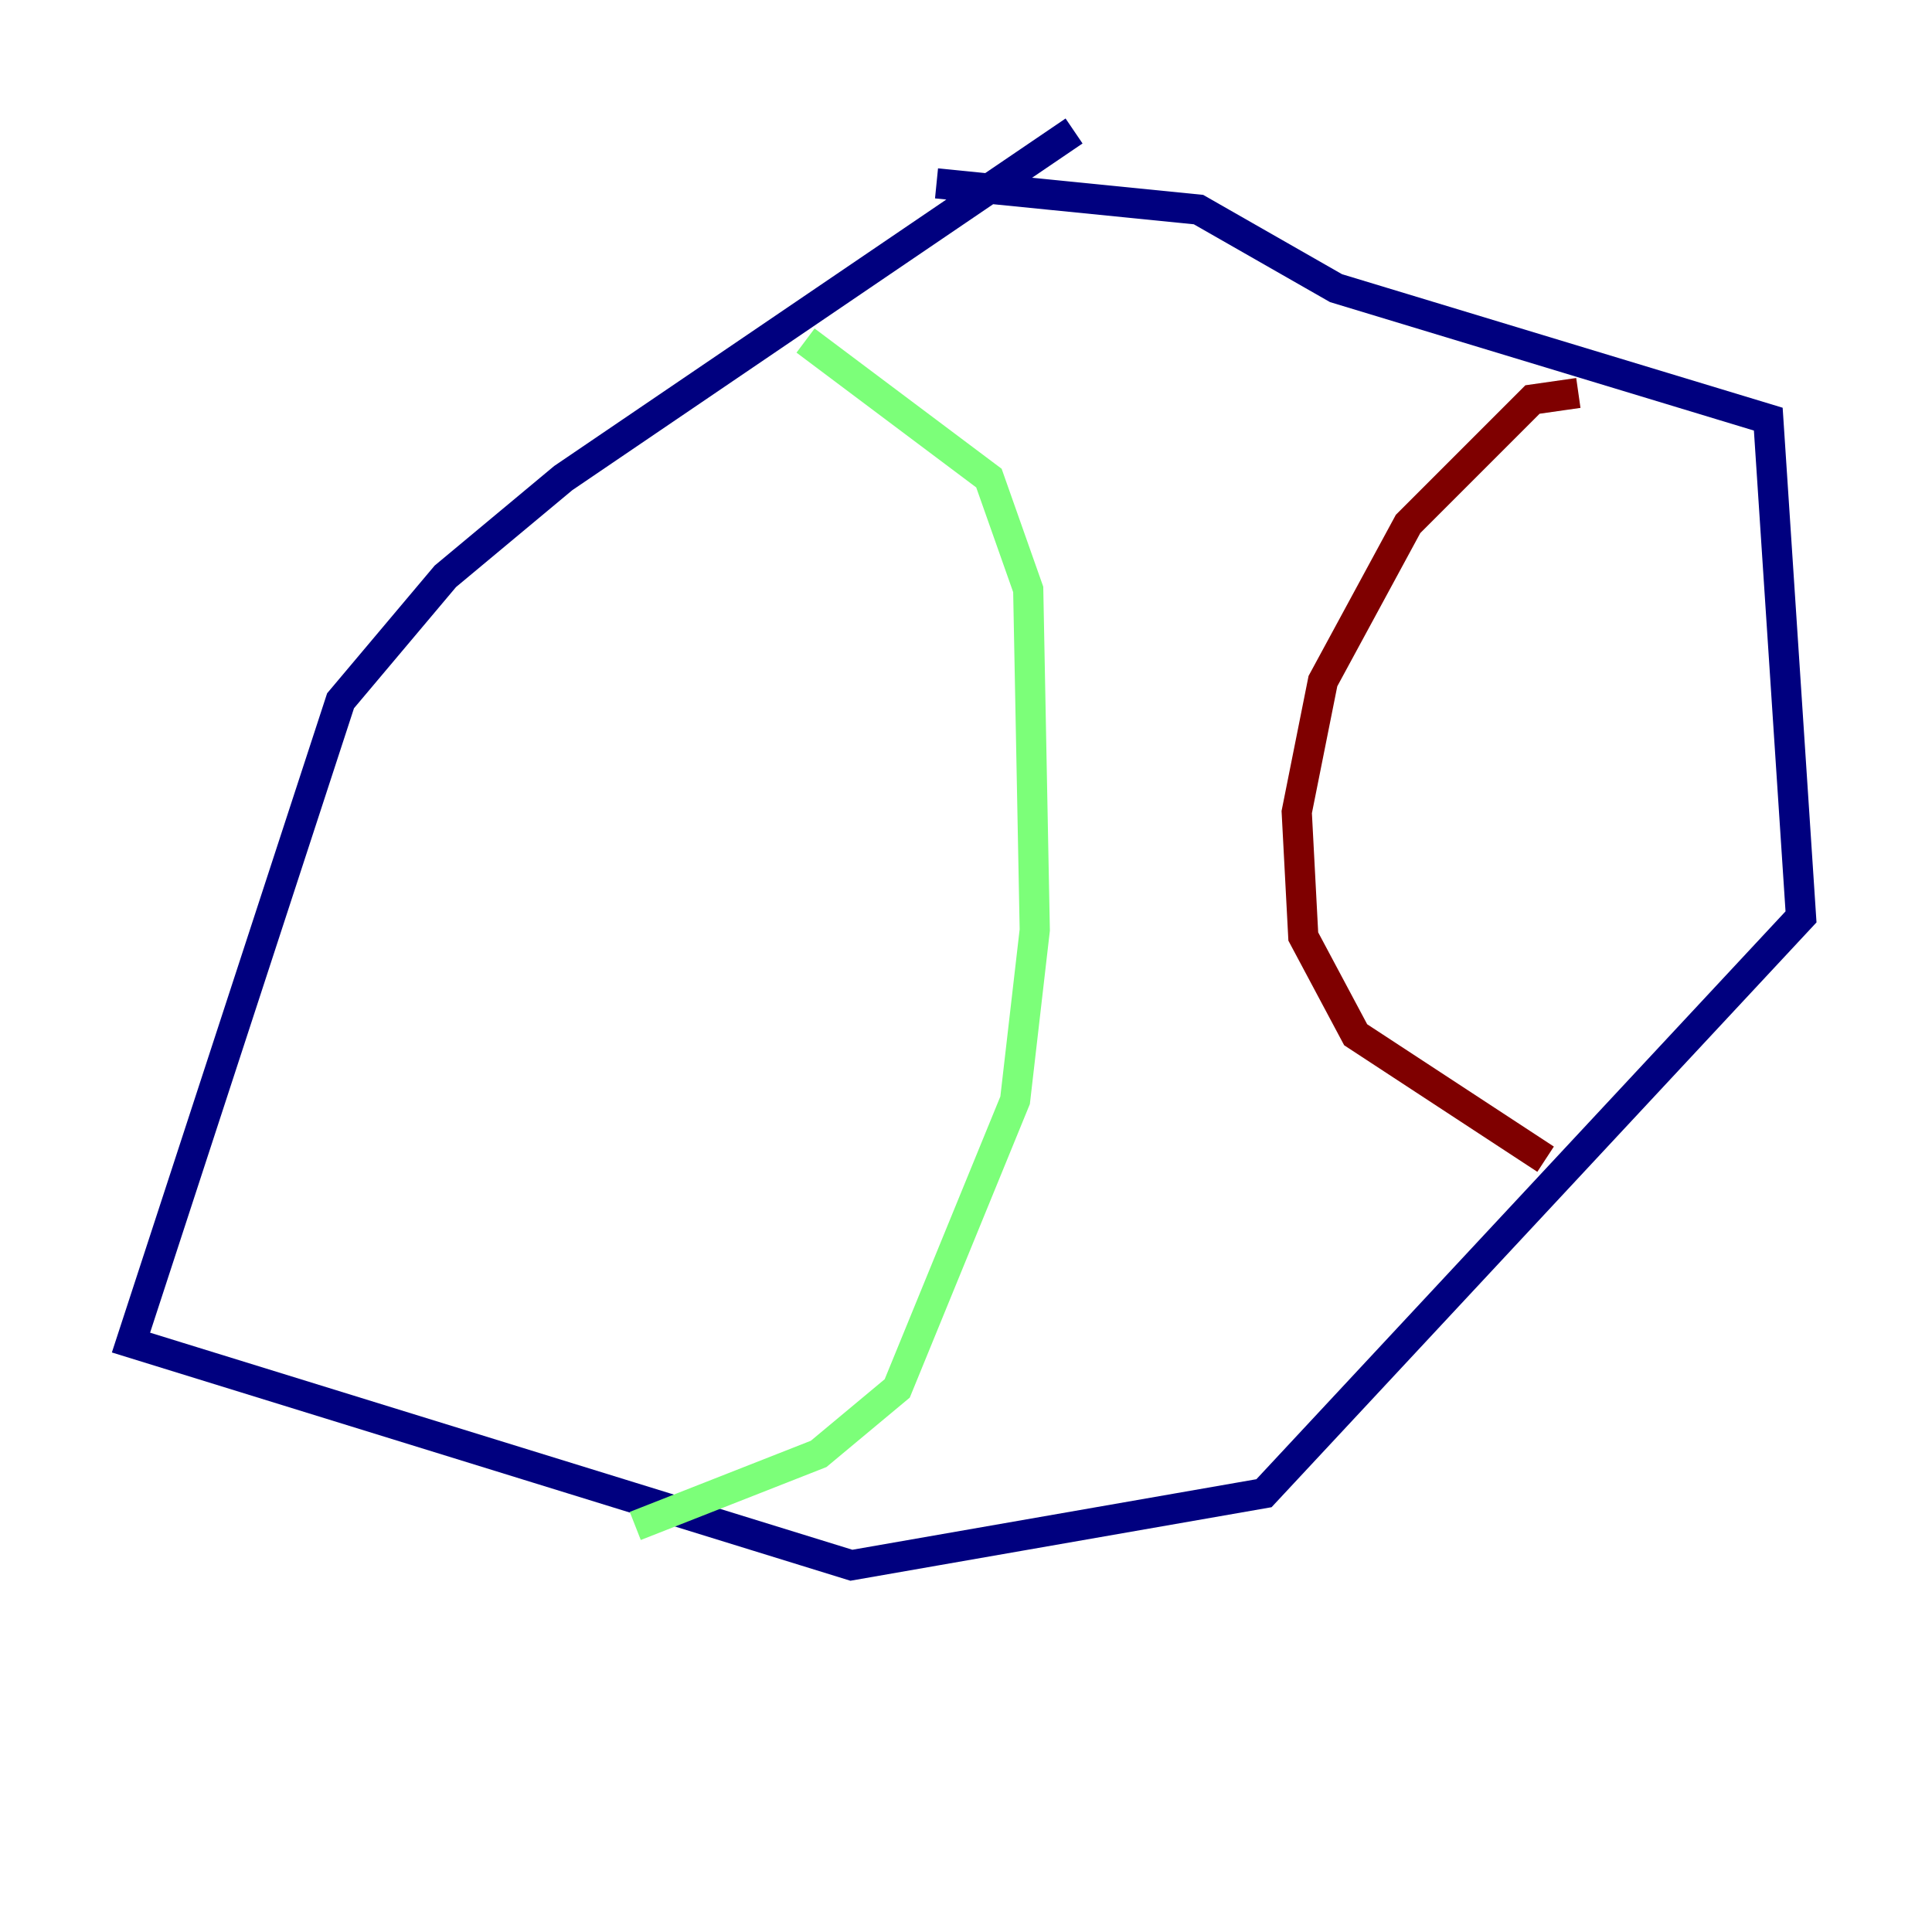 <?xml version="1.0" encoding="utf-8" ?>
<svg baseProfile="tiny" height="128" version="1.2" viewBox="0,0,128,128" width="128" xmlns="http://www.w3.org/2000/svg" xmlns:ev="http://www.w3.org/2001/xml-events" xmlns:xlink="http://www.w3.org/1999/xlink"><defs /><polyline fill="none" points="71.159,8.678 37.315,31.675 29.505,38.183 22.563,46.427 8.678,88.949 56.407,103.702 83.742,98.929 119.322,60.746 117.153,27.77 88.515,19.091 79.403,13.885 62.047,12.149" stroke="#00007f" stroke-width="2" /><polyline fill="none" points="53.37,22.563 65.519,31.675 68.122,39.051 68.556,61.614 67.254,72.895 59.444,91.986 54.237,96.325 42.088,101.098" stroke="#7cff79" stroke-width="2" /><polyline fill="none" points="104.57,26.034 101.532,26.468 93.288,34.712 87.647,45.125 85.912,53.803 86.346,62.047 89.817,68.556 102.4,76.8" stroke="#7f0000" stroke-width="2" /></svg>